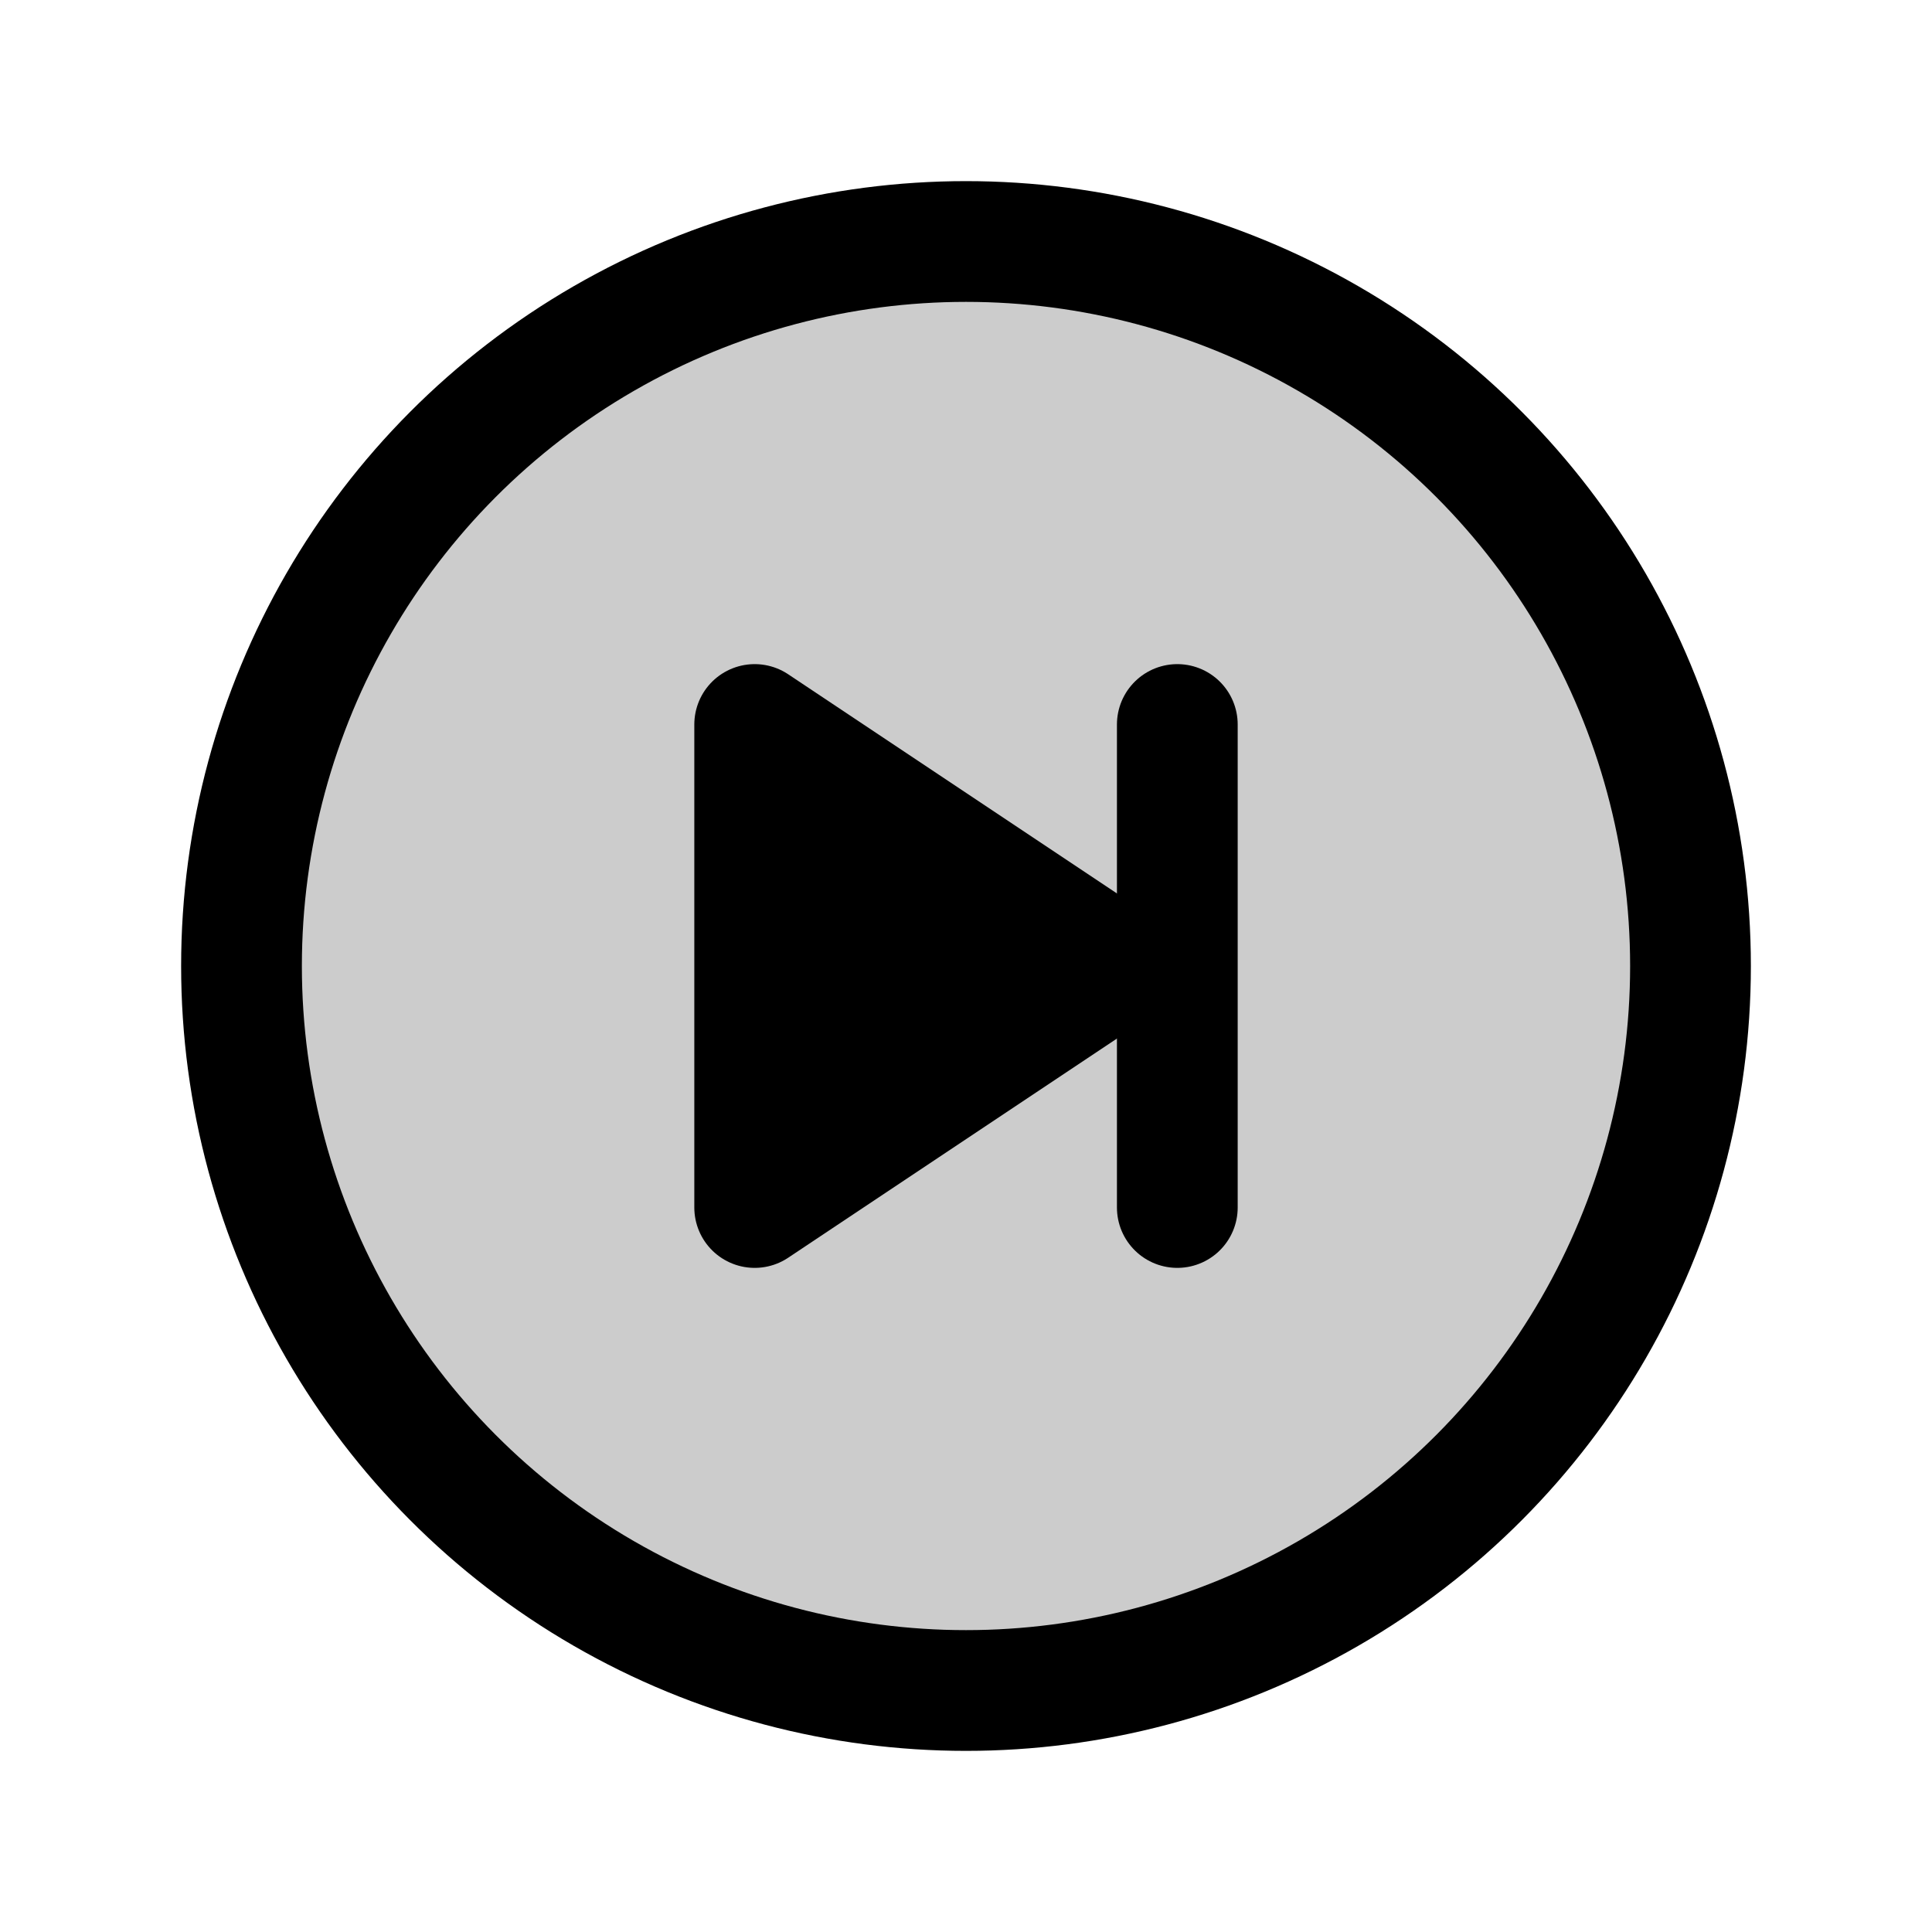 <svg id="Layer_1" data-name="Layer 1" xmlns="http://www.w3.org/2000/svg" viewBox="0 0 256 256">
  <rect width="256" height="256" fill="none"/>
  <circle cx="128" cy="128" r="96" opacity="0.2"/>
  <circle cx="128" cy="128" r="96" fill="none" stroke="#000" stroke-miterlimit="10" stroke-width="16"/>
  <polygon points="148 128 100 96 100 160 148 128" fill="none" stroke="#000" stroke-linecap="round" stroke-linejoin="round" stroke-width="16"/>
  <line x1="156" y1="96" x2="156" y2="160" stroke="#000" stroke-linecap="round" stroke-linejoin="round" stroke-width="16"/>
  <polygon points="148 128 100 96 100 160 148 128"/>
</svg>
